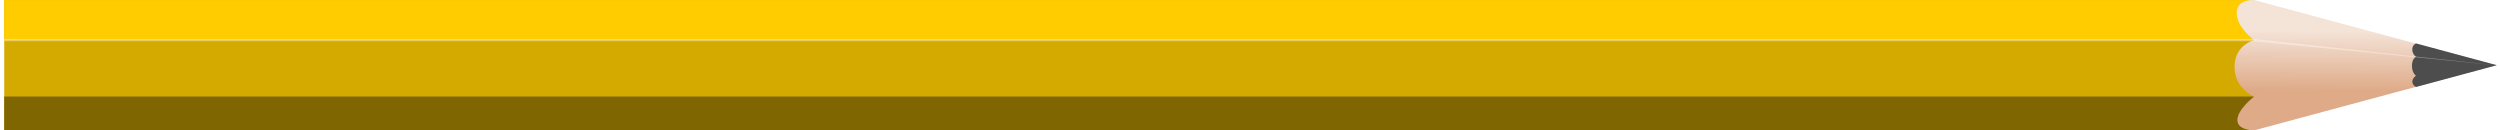 <?xml version="1.0" encoding="UTF-8" standalone="no"?>
<!-- Created with Inkscape (http://www.inkscape.org/) -->

<svg
   width="201.146mm"
   height="10.489mm"
   viewBox="0 0 712.722 37.165"
   id="svg2"
   version="1.1"
   inkscape:version="1.1.1 (3bf5ae0d25, 2021-09-20)"
   sodipodi:docname="pencil.svg"
   xmlns:inkscape="http://www.inkscape.org/namespaces/inkscape"
   xmlns:sodipodi="http://sodipodi.sourceforge.net/DTD/sodipodi-0.dtd"
   xmlns:xlink="http://www.w3.org/1999/xlink"
   xmlns="http://www.w3.org/2000/svg"
   xmlns:svg="http://www.w3.org/2000/svg"
   xmlns:rdf="http://www.w3.org/1999/02/22-rdf-syntax-ns#"
   xmlns:cc="http://creativecommons.org/ns#"
   xmlns:dc="http://purl.org/dc/elements/1.1/">
  <defs
     id="defs4">
    <linearGradient
       inkscape:collect="always"
       id="linearGradient3961">
      <stop
         style="stop-color:#f4e3d7;stop-opacity:1"
         offset="0"
         id="stop3963" />
      <stop
         id="stop3969"
         offset="0.507"
         style="stop-color:#e9c6af;stop-opacity:1" />
      <stop
         style="stop-color:#deaa87;stop-opacity:1"
         offset="1"
         id="stop3965" />
    </linearGradient>
    <inkscape:path-effect
       effect="skeletal"
       id="path-effect3856"
       is_visible="true"
       pattern="M 0,5 C 0,2.24 2.24,0 5,0 7.76,0 10,2.24 10,5 10,7.76 7.76,10 5,10 2.24,10 0,7.76 0,5 Z"
       copytype="single_stretched"
       prop_scale="1"
       scale_y_rel="false"
       spacing="0"
       normal_offset="0"
       tang_offset="0"
       prop_units="false"
       vertical_pattern="false"
       fuse_tolerance="0"
       lpeversion="0"
       hide_knot="false" />
    <filter
       style="color-interpolation-filters:sRGB"
       inkscape:label="Blur"
       id="filter4080"
       x="-0.002"
       y="-0.16"
       width="1.003"
       height="1.32">
      <feGaussianBlur
         stdDeviation="0.5 0.5"
         result="blur"
         id="feGaussianBlur4082" />
    </filter>
    <linearGradient
       inkscape:collect="always"
       xlink:href="#linearGradient3961"
       id="linearGradient3939"
       gradientUnits="userSpaceOnUse"
       x1="690.313"
       y1="441.245"
       x2="690.201"
       y2="458.389"
       gradientTransform="translate(6.509,219.664)" />
    <filter
       style="color-interpolation-filters:sRGB"
       inkscape:label="Blur"
       id="filter4170"
       x="-0.035"
       y="-0.646"
       width="1.07"
       height="2.292">
      <feGaussianBlur
         stdDeviation="3 3"
         result="fbSourceGraphic"
         id="feGaussianBlur4172" />
      <feColorMatrix
         result="fbSourceGraphicAlpha"
         in="fbSourceGraphic"
         values="0 0 0 -1 0 0 0 0 -1 0 0 0 0 -1 0 0 0 0 1 0"
         id="feColorMatrix4226" />
      <feGaussianBlur
         id="feGaussianBlur4228"
         stdDeviation="7 7"
         result="blur"
         in="fbSourceGraphic" />
    </filter>
  </defs>
  <sodipodi:namedview
     id="base"
     pagecolor="#ffffff"
     bordercolor="#666666"
     borderopacity="1.0"
     inkscape:pageopacity="0.0"
     inkscape:pageshadow="2"
     inkscape:zoom="2.4583028"
     inkscape:cx="703.33077"
     inkscape:cy="154.3748"
     inkscape:document-units="px"
     inkscape:current-layer="g3973"
     showgrid="false"
     inkscape:window-width="1920"
     inkscape:window-height="1017"
     inkscape:window-x="1912"
     inkscape:window-y="-8"
     inkscape:window-maximized="1"
     showguides="true"
     inkscape:guide-bbox="true"
     inkscape:pagecheckerboard="0"
     fit-margin-top="0"
     fit-margin-left="0"
     fit-margin-right="0"
     fit-margin-bottom="0"
     width="201.146mm"
     height="10.489mm" />
  <g
     inkscape:label="1. réteg"
     inkscape:groupmode="layer"
     id="layer1"
     transform="translate(-19.251,-179.528)">
    <g
       id="g3973"
       transform="translate(-8.629,-472.476)">
      <g
         id="g2683">
        <path
           sodipodi:nodetypes="ccccc"
           inkscape:connector-curvature="0"
           id="path3927"
           d="M 29.08,652.026 H 670.509 c -1e-5,12.381 0,24.762 0,37.143 H 29.08 Z"
           style="fill:#d4aa00;fill-opacity:1;fill-rule:nonzero;stroke:none;stroke-width:1;stroke-linecap:round;stroke-linejoin:round;stroke-miterlimit:4;stroke-dasharray:none;stroke-opacity:1" />
        <rect
           style="fill:#ffcc00;fill-opacity:1;fill-rule:nonzero;stroke:none;stroke-width:1;stroke-linecap:round;stroke-linejoin:round;stroke-miterlimit:4;stroke-dasharray:none;stroke-opacity:1"
           id="rect3929"
           width="641.429"
           height="11.429"
           x="29.08"
           y="652.026" />
        <rect
           style="fill:#806600;fill-opacity:1;fill-rule:nonzero;stroke:none;stroke-width:1;stroke-linecap:round;stroke-linejoin:round;stroke-miterlimit:4;stroke-dasharray:none;stroke-opacity:1"
           id="rect3931"
           width="641.429"
           height="9.643"
           x="29.08"
           y="679.526" />
        <path
           inkscape:connector-curvature="0"
           id="path3933"
           d="m 669.784,652.015 c -1.412,0.073 -4.238,0.605 -4.244,3.693 -0.008,4.105 4.924,7.725 4.955,7.748 -0.011,0.002 -5.543,1.303 -5.562,7.602 -0.019,6.247 5.454,8.437 5.555,8.477 -0.054,0.042 -4.73,3.661 -4.754,6.666 -0.024,3.022 4.775,2.969 4.775,2.969 l 68.959,-18.557 0.068,-0.008 -0.045,-0.004 -68.924,-18.584 c 0,0 -0.312,-0.026 -0.783,-0.002 z"
           style="fill:url(#linearGradient3939);fill-opacity:1;fill-rule:evenodd;stroke:none;stroke-width:1px;stroke-linecap:butt;stroke-linejoin:miter;stroke-opacity:1" />
        <path
           inkscape:connector-curvature="0"
           id="path3935"
           d="m 716.675,664.384 c 0,0 -1.081,0.343 -1.084,1.719 -0.003,1.367 1.045,2.092 1.059,2.102 -0.005,0.002 -1.144,0.437 -1.15,2.539 -0.007,2.094 1.137,2.822 1.15,2.83 -0.011,0.007 -1.029,0.695 -1.037,1.699 -0.008,1.01 1.041,1.521 1.041,1.521 l 23.037,-6.199 0.014,-0.002 -0.006,-0.002 -23.023,-6.207 z"
           style="fill:#4d4d4d;fill-opacity:1;fill-rule:evenodd;stroke:none;stroke-width:1px;stroke-linecap:butt;stroke-linejoin:miter;stroke-opacity:1" />
        <path
           style="opacity:0.6;fill:#ffffff;fill-opacity:1;fill-rule:nonzero;stroke:none;stroke-width:1;stroke-linecap:round;stroke-linejoin:round;stroke-miterlimit:4;stroke-dasharray:none;stroke-opacity:1;filter:url(#filter4080)"
           d="M 29.08,663.108 H 670.401 l 69.001,7.496 -69.001,-6.843 H 29.08 Z"
           id="path3937"
           inkscape:connector-curvature="0"
           sodipodi:nodetypes="cccccc" />
      </g>
    </g>
  </g>
</svg>
